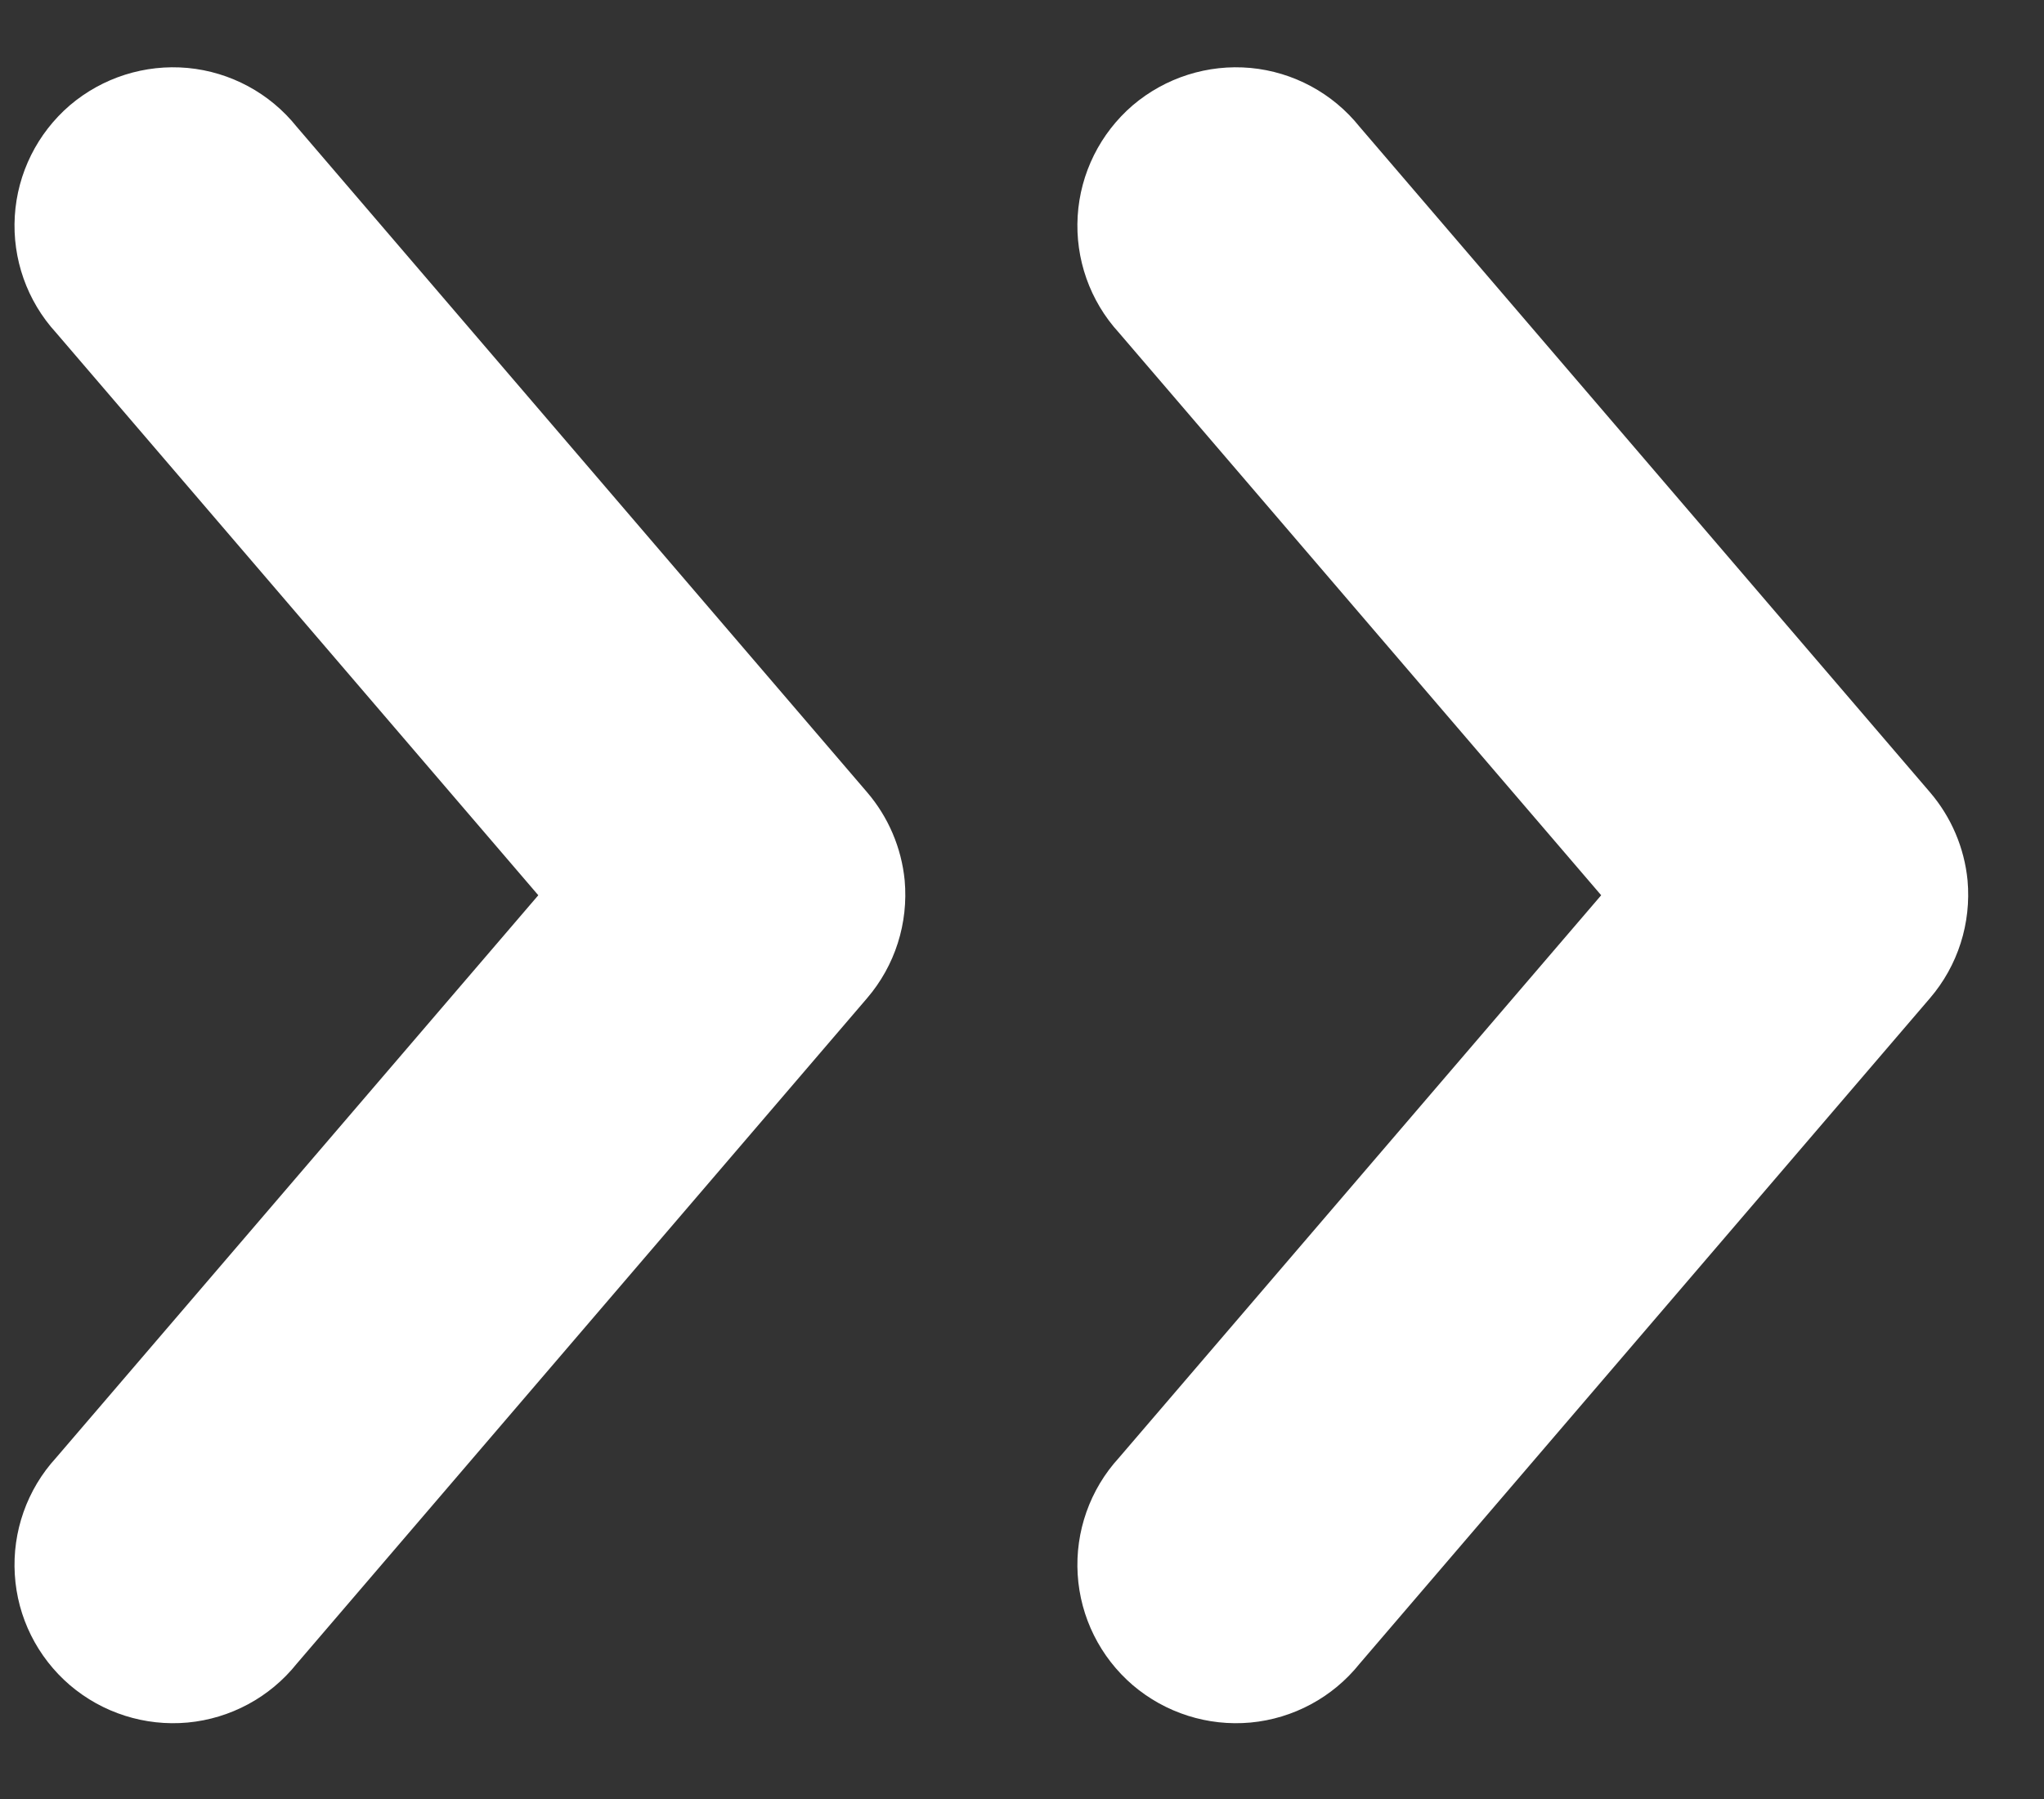 <svg width="25" height="22" viewBox="0 0 25 22" fill="none" xmlns="http://www.w3.org/2000/svg">
<rect x="0" y="0" width="25" height="22" fill="#333333" stroke="none"/>
<path d="M24.065 10.766C24.026 10.368 23.865 9.991 23.605 9.688L16.628 1.549C16.3 1.139 15.818 0.88 15.296 0.831C14.774 0.783 14.254 0.948 13.854 1.288C13.456 1.631 13.213 2.118 13.181 2.642C13.149 3.166 13.331 3.681 13.685 4.068L19.584 10.948L13.685 17.828C13.331 18.215 13.149 18.73 13.181 19.254C13.213 19.778 13.456 20.265 13.854 20.607C14.254 20.948 14.774 21.113 15.296 21.065C15.818 21.016 16.3 20.757 16.628 20.347L23.605 12.207C23.947 11.809 24.112 11.289 24.065 10.766V10.766Z" fill="white"/>
<path d="M11.065 10.766C11.026 10.368 10.865 9.991 10.605 9.688L3.628 1.549C3.3 1.139 2.818 0.88 2.296 0.831C1.773 0.783 1.254 0.948 0.854 1.288C0.456 1.631 0.213 2.118 0.181 2.642C0.149 3.166 0.331 3.681 0.685 4.068L6.584 10.948L0.685 17.828C0.331 18.215 0.149 18.73 0.181 19.254C0.212 19.778 0.456 20.265 0.854 20.607C1.254 20.948 1.773 21.113 2.296 21.065C2.818 21.016 3.3 20.757 3.628 20.347L10.605 12.207C10.947 11.809 11.112 11.289 11.065 10.766V10.766Z" fill="white"/>
</svg>
